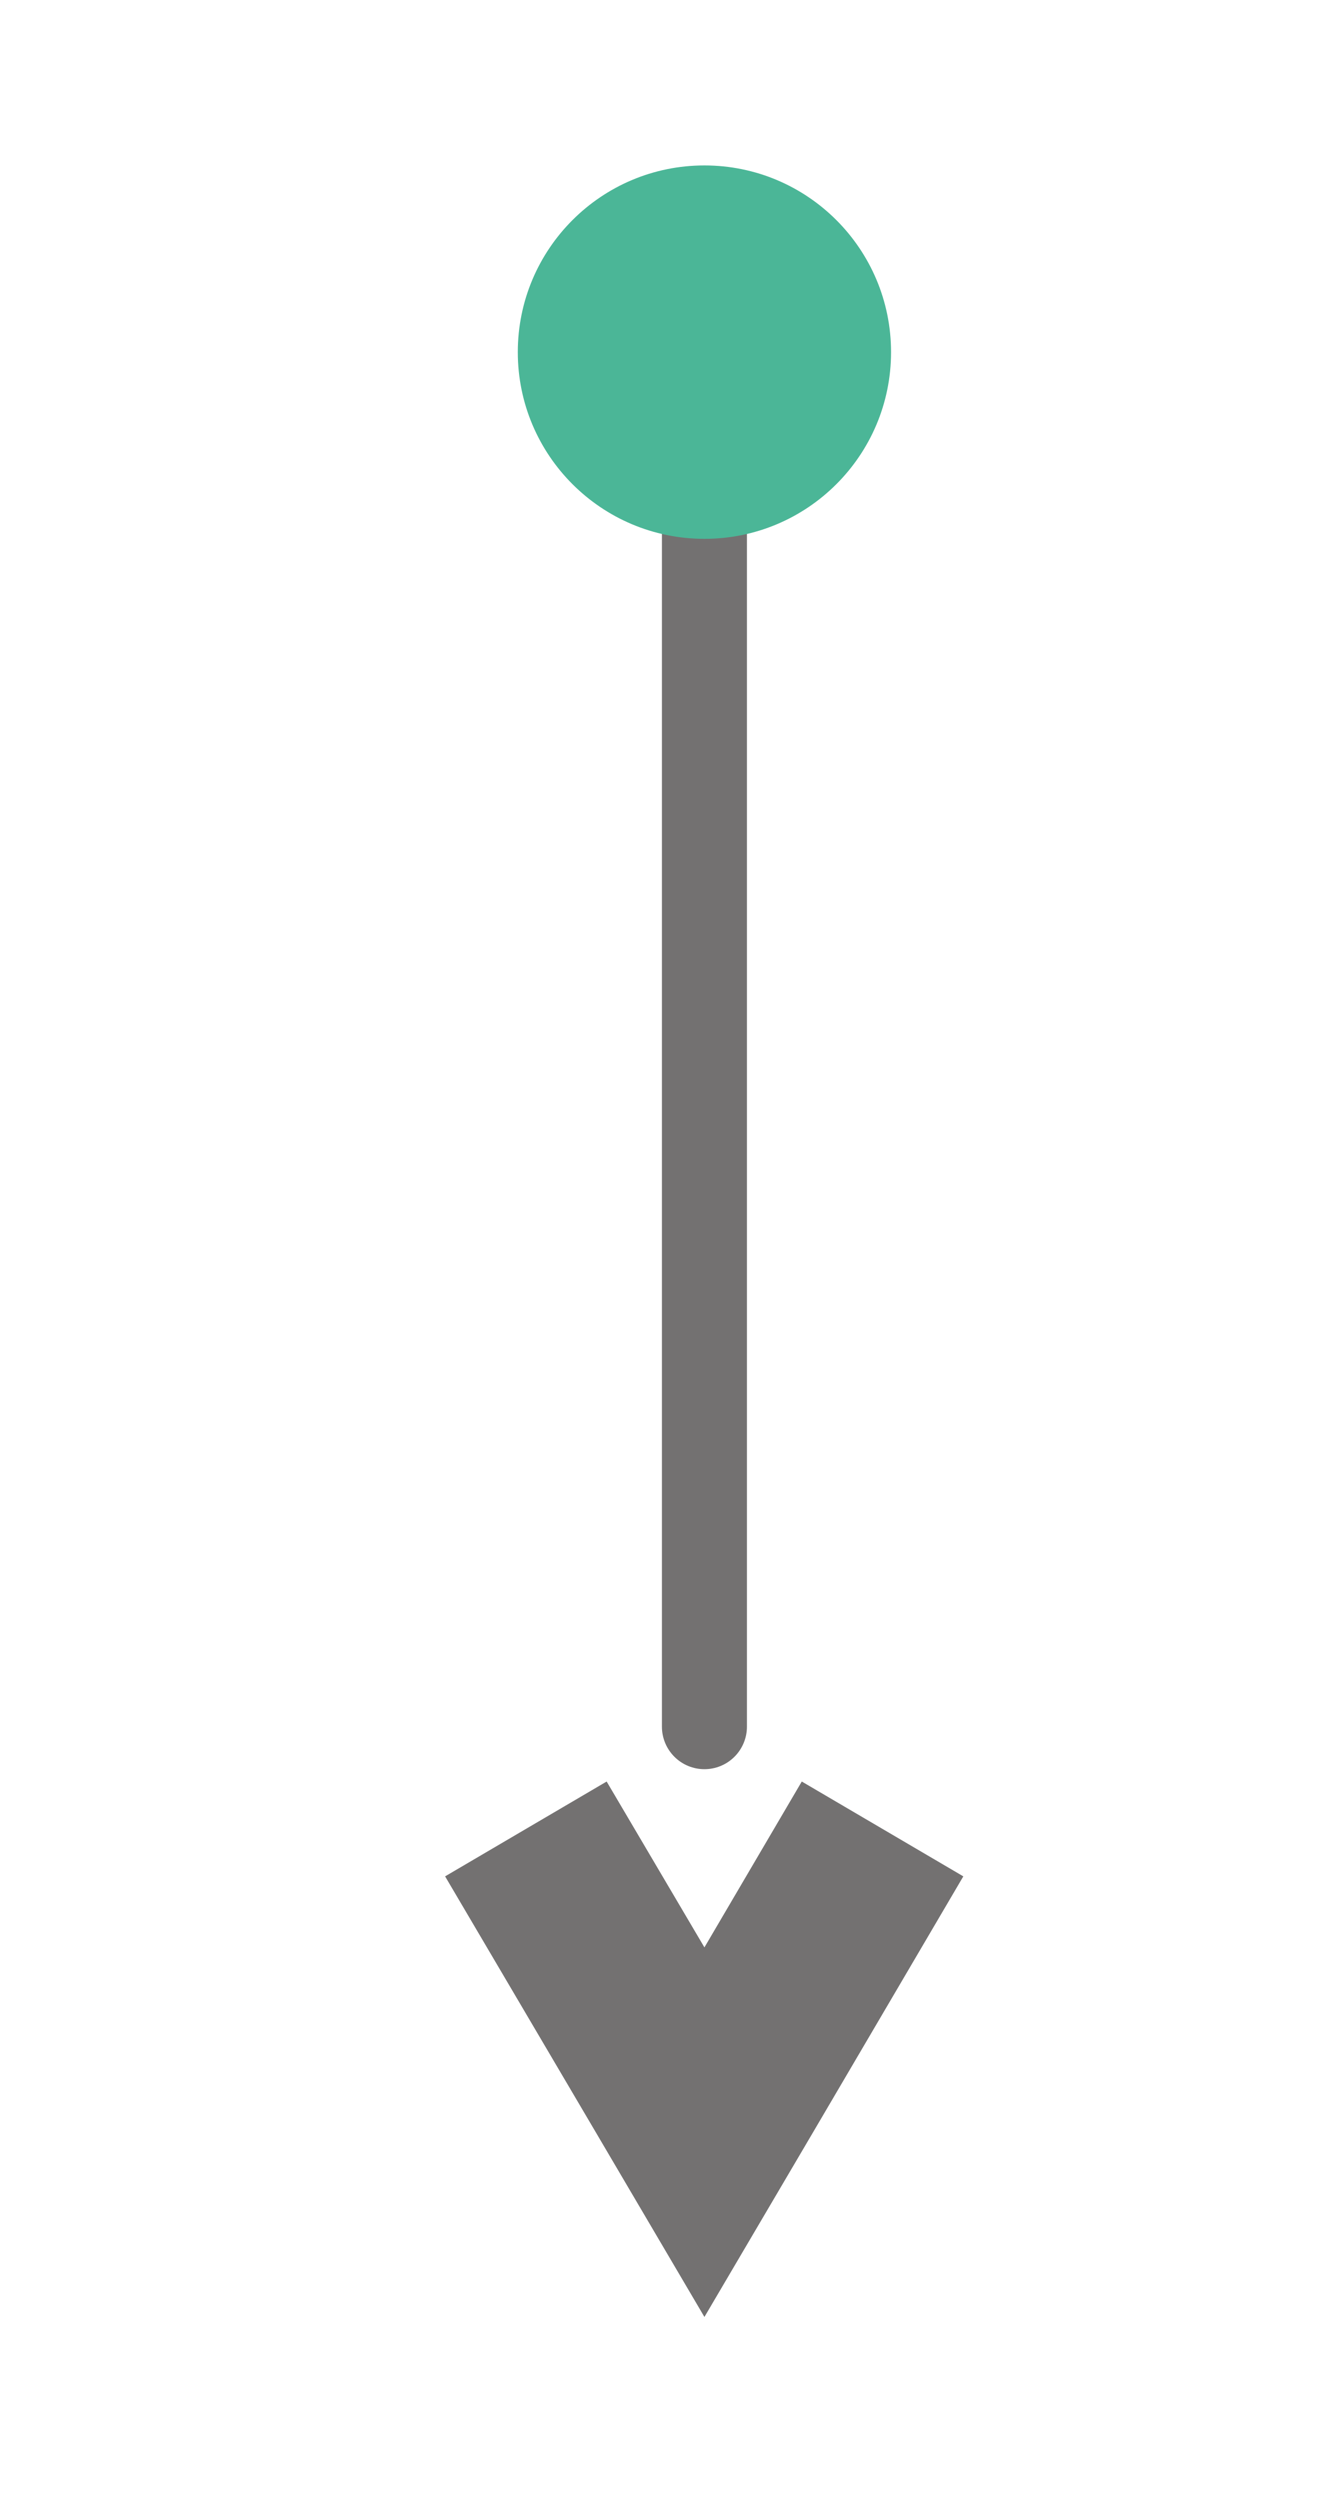 <svg id="Camada_1" data-name="Camada 1" xmlns="http://www.w3.org/2000/svg" viewBox="0 0 31.05 58.78"><defs><style>.cls-1{fill:#737171;}.cls-2{fill:none;stroke:#737171;stroke-linecap:round;stroke-miterlimit:10;stroke-width:2px;}.cls-3{fill:#4bb697;}</style></defs><polygon class="cls-1" points="14.27 41.89 10.47 44.12 14.01 50.13 16.57 54.48 19.13 50.13 22.66 44.12 18.86 41.89 16.57 45.79 14.27 41.89"/><line class="cls-2" x1="16.57" y1="8.48" x2="16.57" y2="40.6"/><circle class="cls-3" cx="16.57" cy="8.28" r="4.39"/></svg>